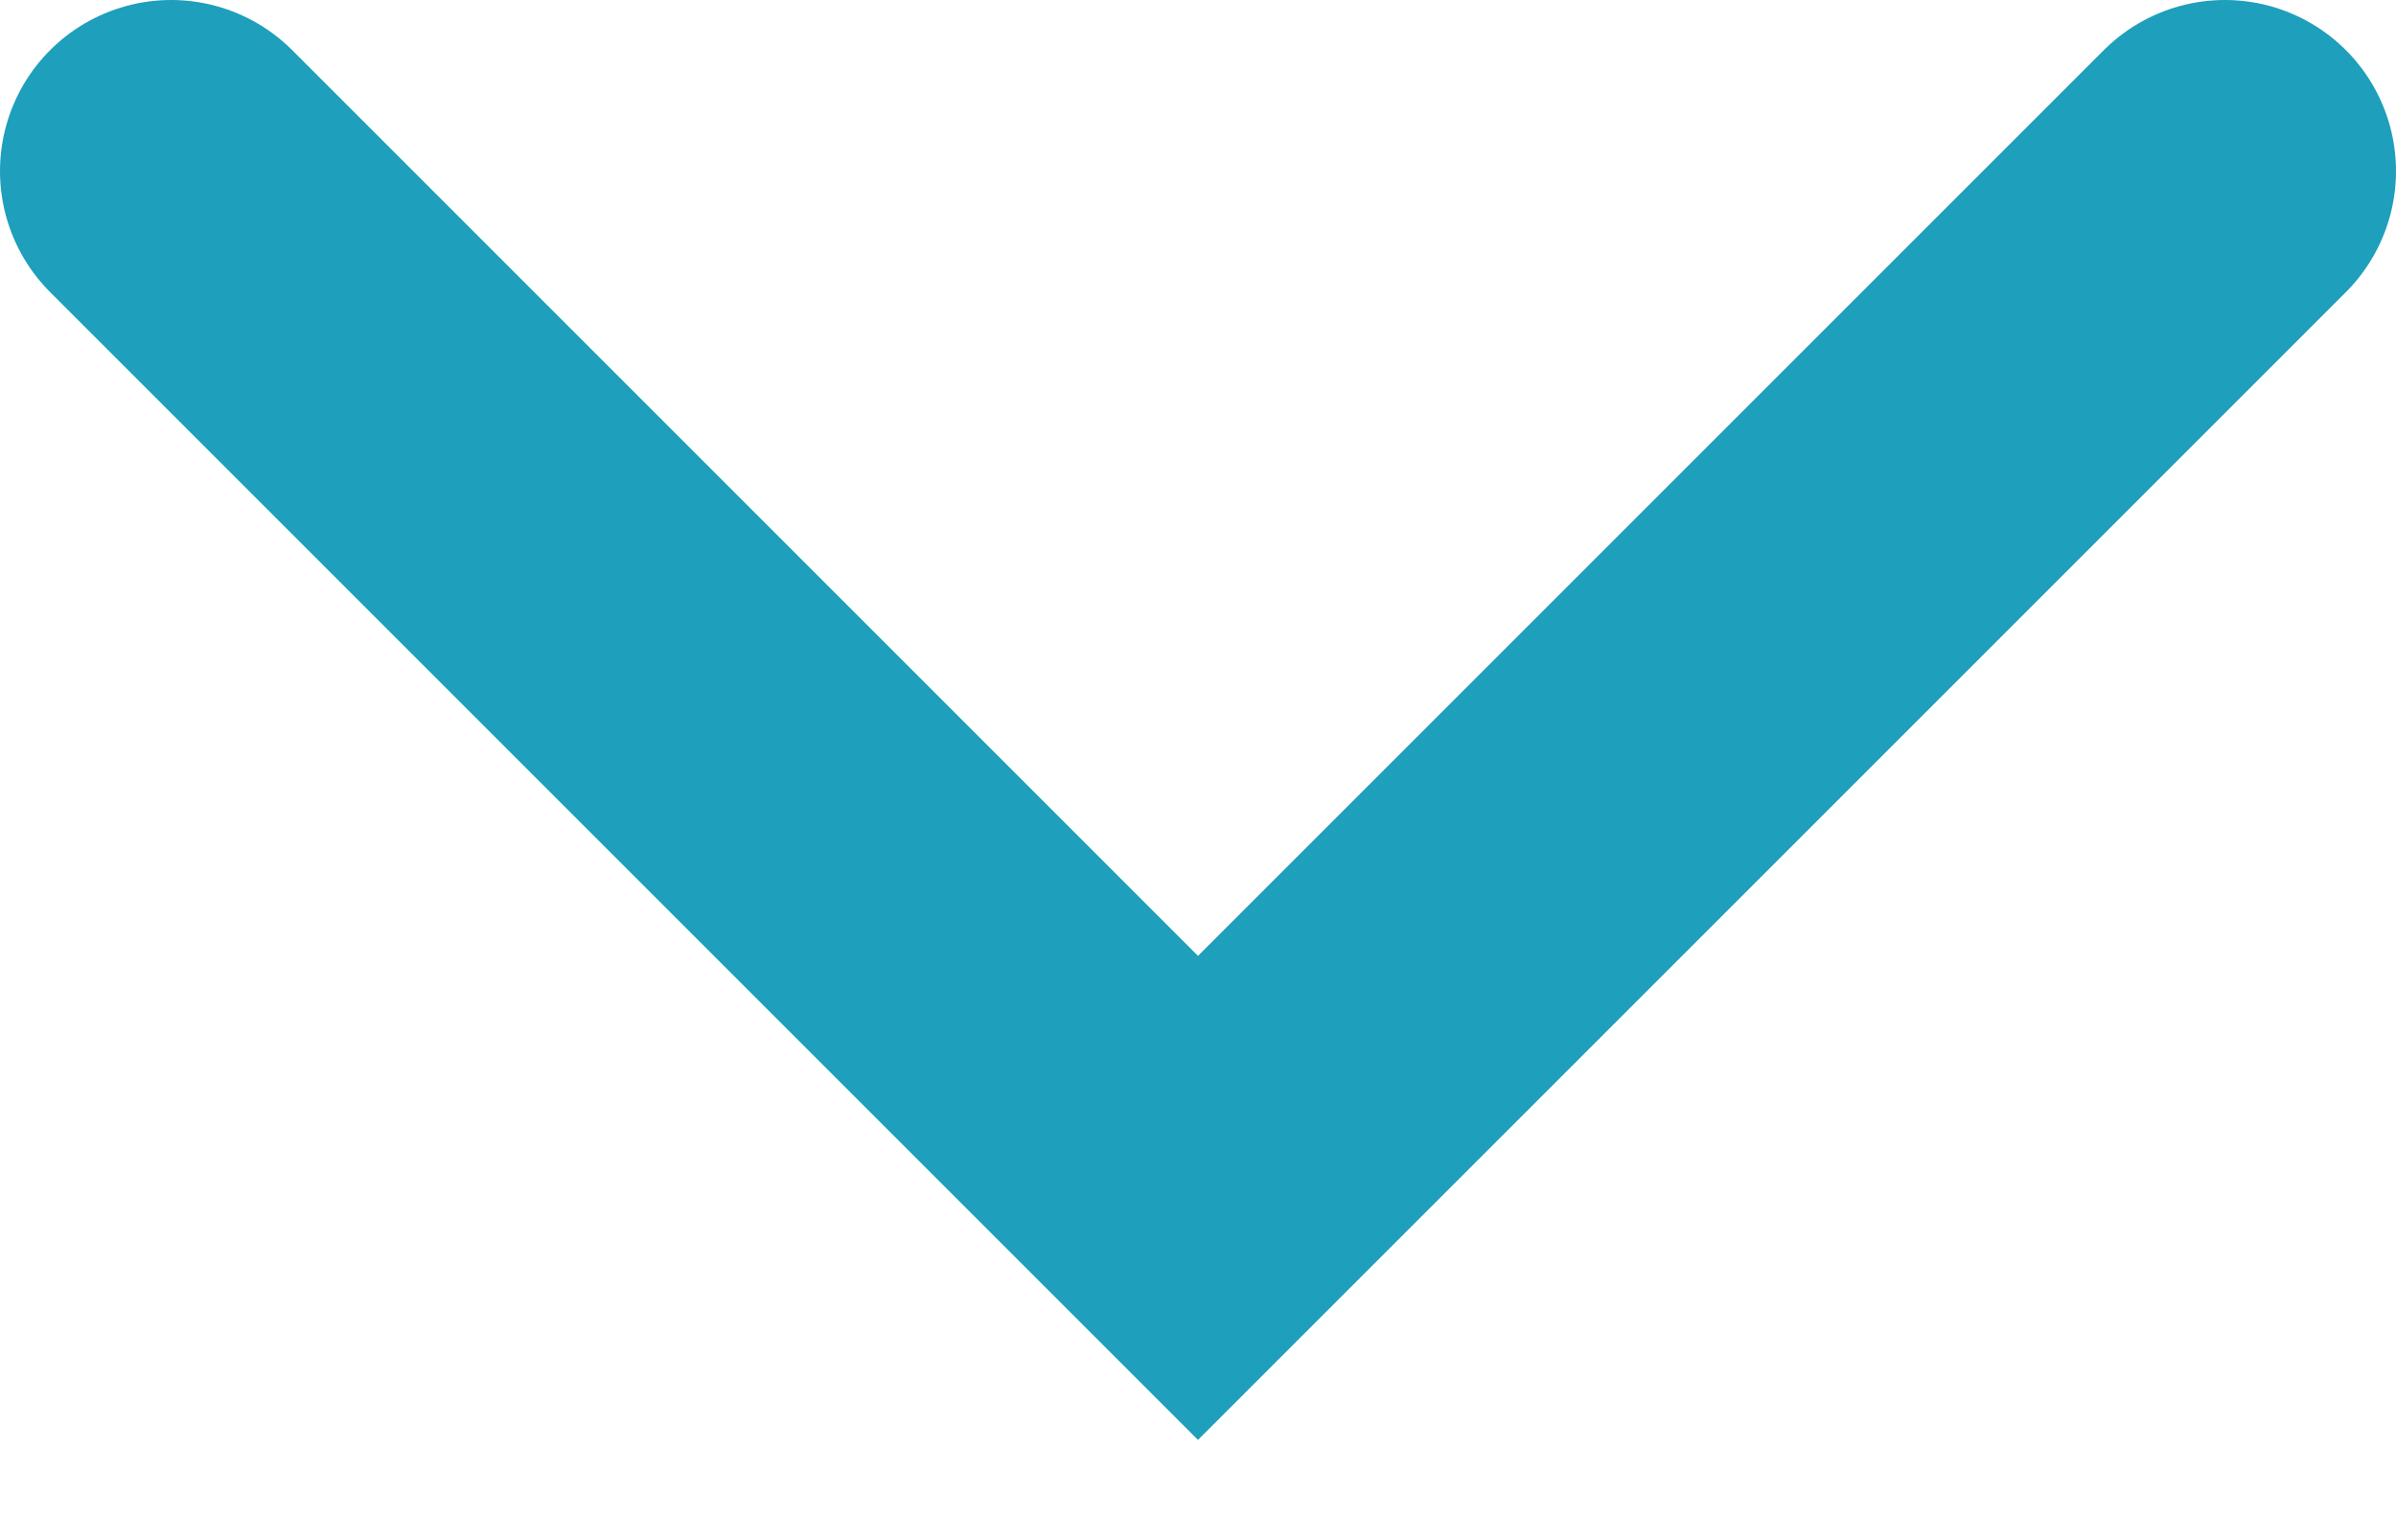 <?xml version="1.0" encoding="utf-8"?><svg width="14" height="9" fill="none" xmlns="http://www.w3.org/2000/svg" viewBox="0 0 14 9"><path d="M13 1L7 7 1 1" stroke="#1e9fbb" stroke-width="2" stroke-linecap="round"/></svg>